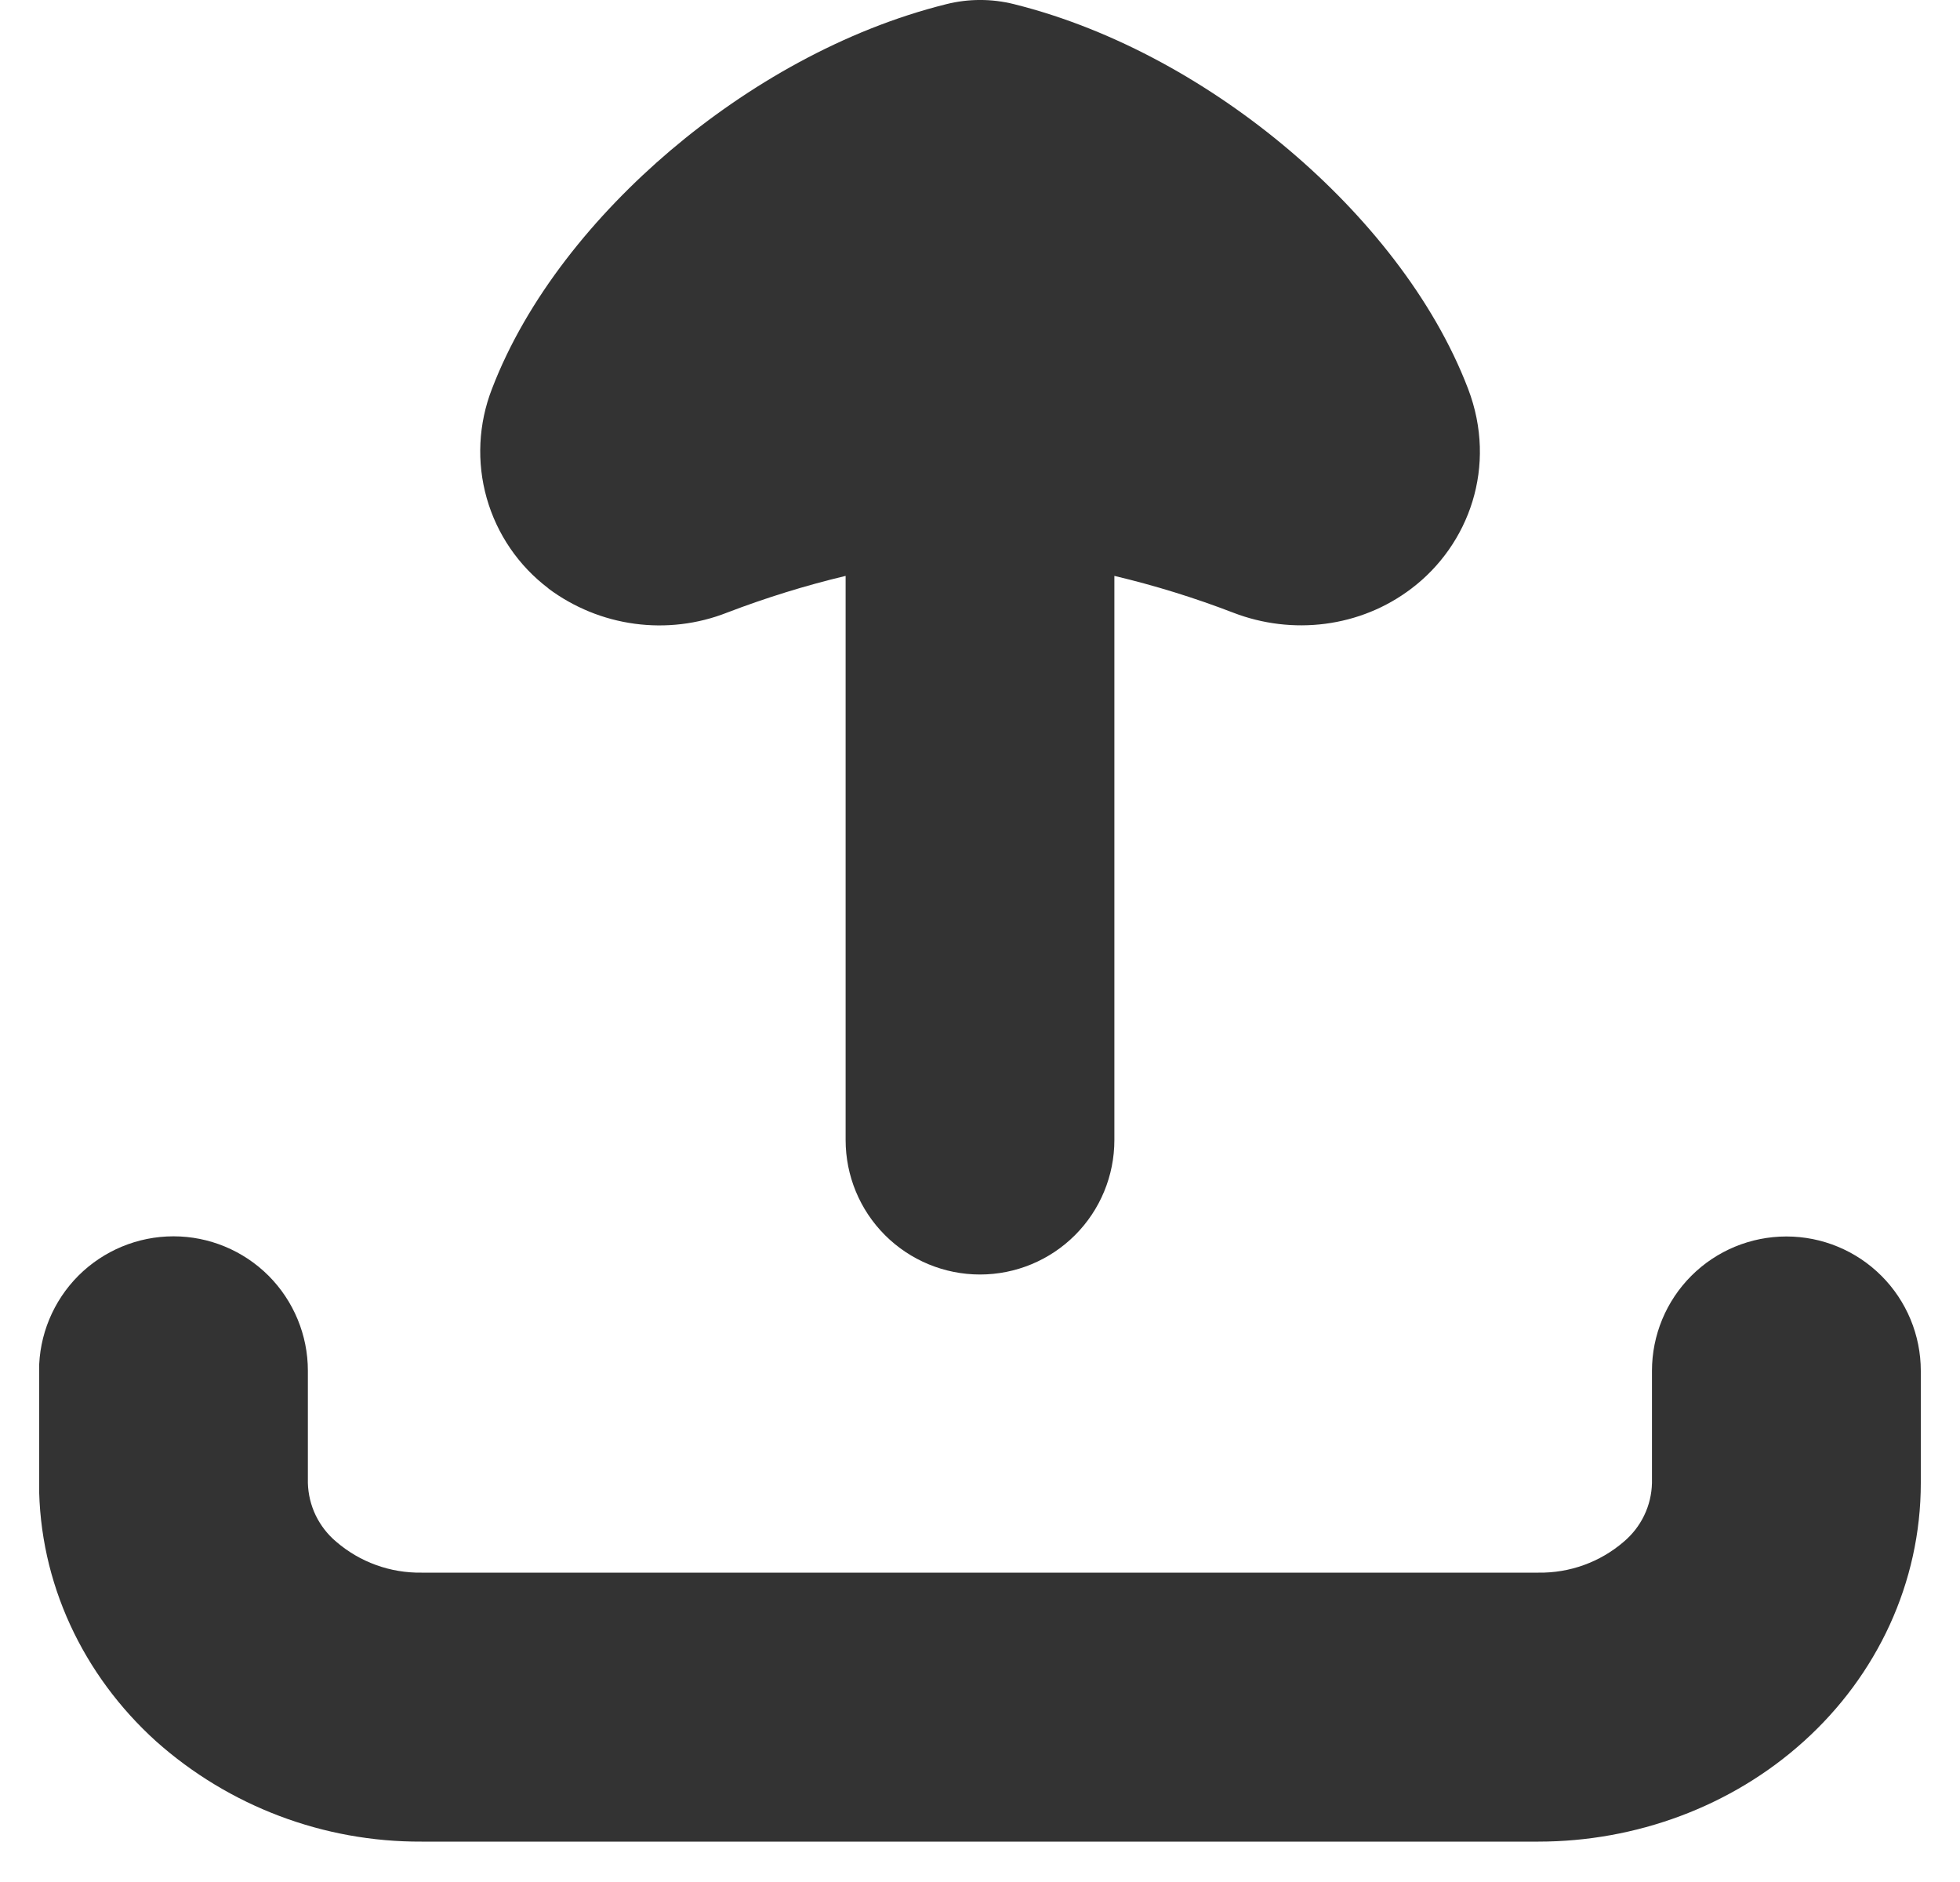 <svg width="25" height="24" viewBox="0 0 25 24" fill="none" xmlns="http://www.w3.org/2000/svg">
<g clip-path="url(#clip0_97_1244)">
<path fill-rule="evenodd" clip-rule="evenodd" d="M6.995 7.503C6.614 7.215 6.338 6.811 6.208 6.352C6.078 5.893 6.102 5.404 6.275 4.959C6.718 3.802 7.585 2.739 8.555 1.916C9.536 1.085 10.763 0.378 12.071 0.053C12.353 -0.018 12.651 -0.018 12.934 0.053C14.237 0.378 15.466 1.085 16.446 1.916C17.417 2.739 18.284 3.802 18.726 4.959C19.103 5.948 18.737 6.948 18.006 7.503C17.35 8.004 16.481 8.103 15.73 7.813C15.236 7.623 14.729 7.466 14.214 7.344V14.538C14.214 14.993 14.034 15.429 13.712 15.751C13.391 16.072 12.955 16.253 12.5 16.253C12.045 16.253 11.609 16.072 11.288 15.751C10.966 15.429 10.786 14.993 10.786 14.538V7.344C10.271 7.467 9.766 7.624 9.272 7.813C8.898 7.96 8.492 8.008 8.094 7.954C7.695 7.9 7.317 7.745 6.995 7.505V7.503ZM3.927 17.48C3.927 17.026 3.746 16.59 3.425 16.268C3.103 15.947 2.667 15.766 2.213 15.766C1.758 15.766 1.322 15.947 1 16.268C0.679 16.59 0.498 17.026 0.498 17.48V18.912C0.498 20.184 1.059 21.363 1.99 22.205C2.922 23.035 4.129 23.491 5.377 23.485H19.623C20.862 23.485 22.085 23.04 23.009 22.205C23.941 21.365 24.5 20.184 24.5 18.912V17.482C24.5 17.027 24.319 16.591 23.998 16.27C23.676 15.948 23.24 15.768 22.786 15.768C22.331 15.768 21.895 15.948 21.573 16.27C21.252 16.591 21.071 17.027 21.071 17.482V18.912C21.068 19.055 21.034 19.196 20.972 19.325C20.91 19.454 20.821 19.568 20.711 19.661C20.409 19.921 20.022 20.061 19.623 20.055H5.377C4.978 20.061 4.591 19.921 4.289 19.661C4.179 19.569 4.09 19.454 4.027 19.325C3.965 19.196 3.931 19.055 3.927 18.912V17.482V17.48Z" fill="#333333"/>
</g>
<defs>
<clipPath id="clip0_97_1244">
<rect width="24" height="24" fill="white" transform="translate(0.5)"/>
</clipPath>
</defs>
</svg>
